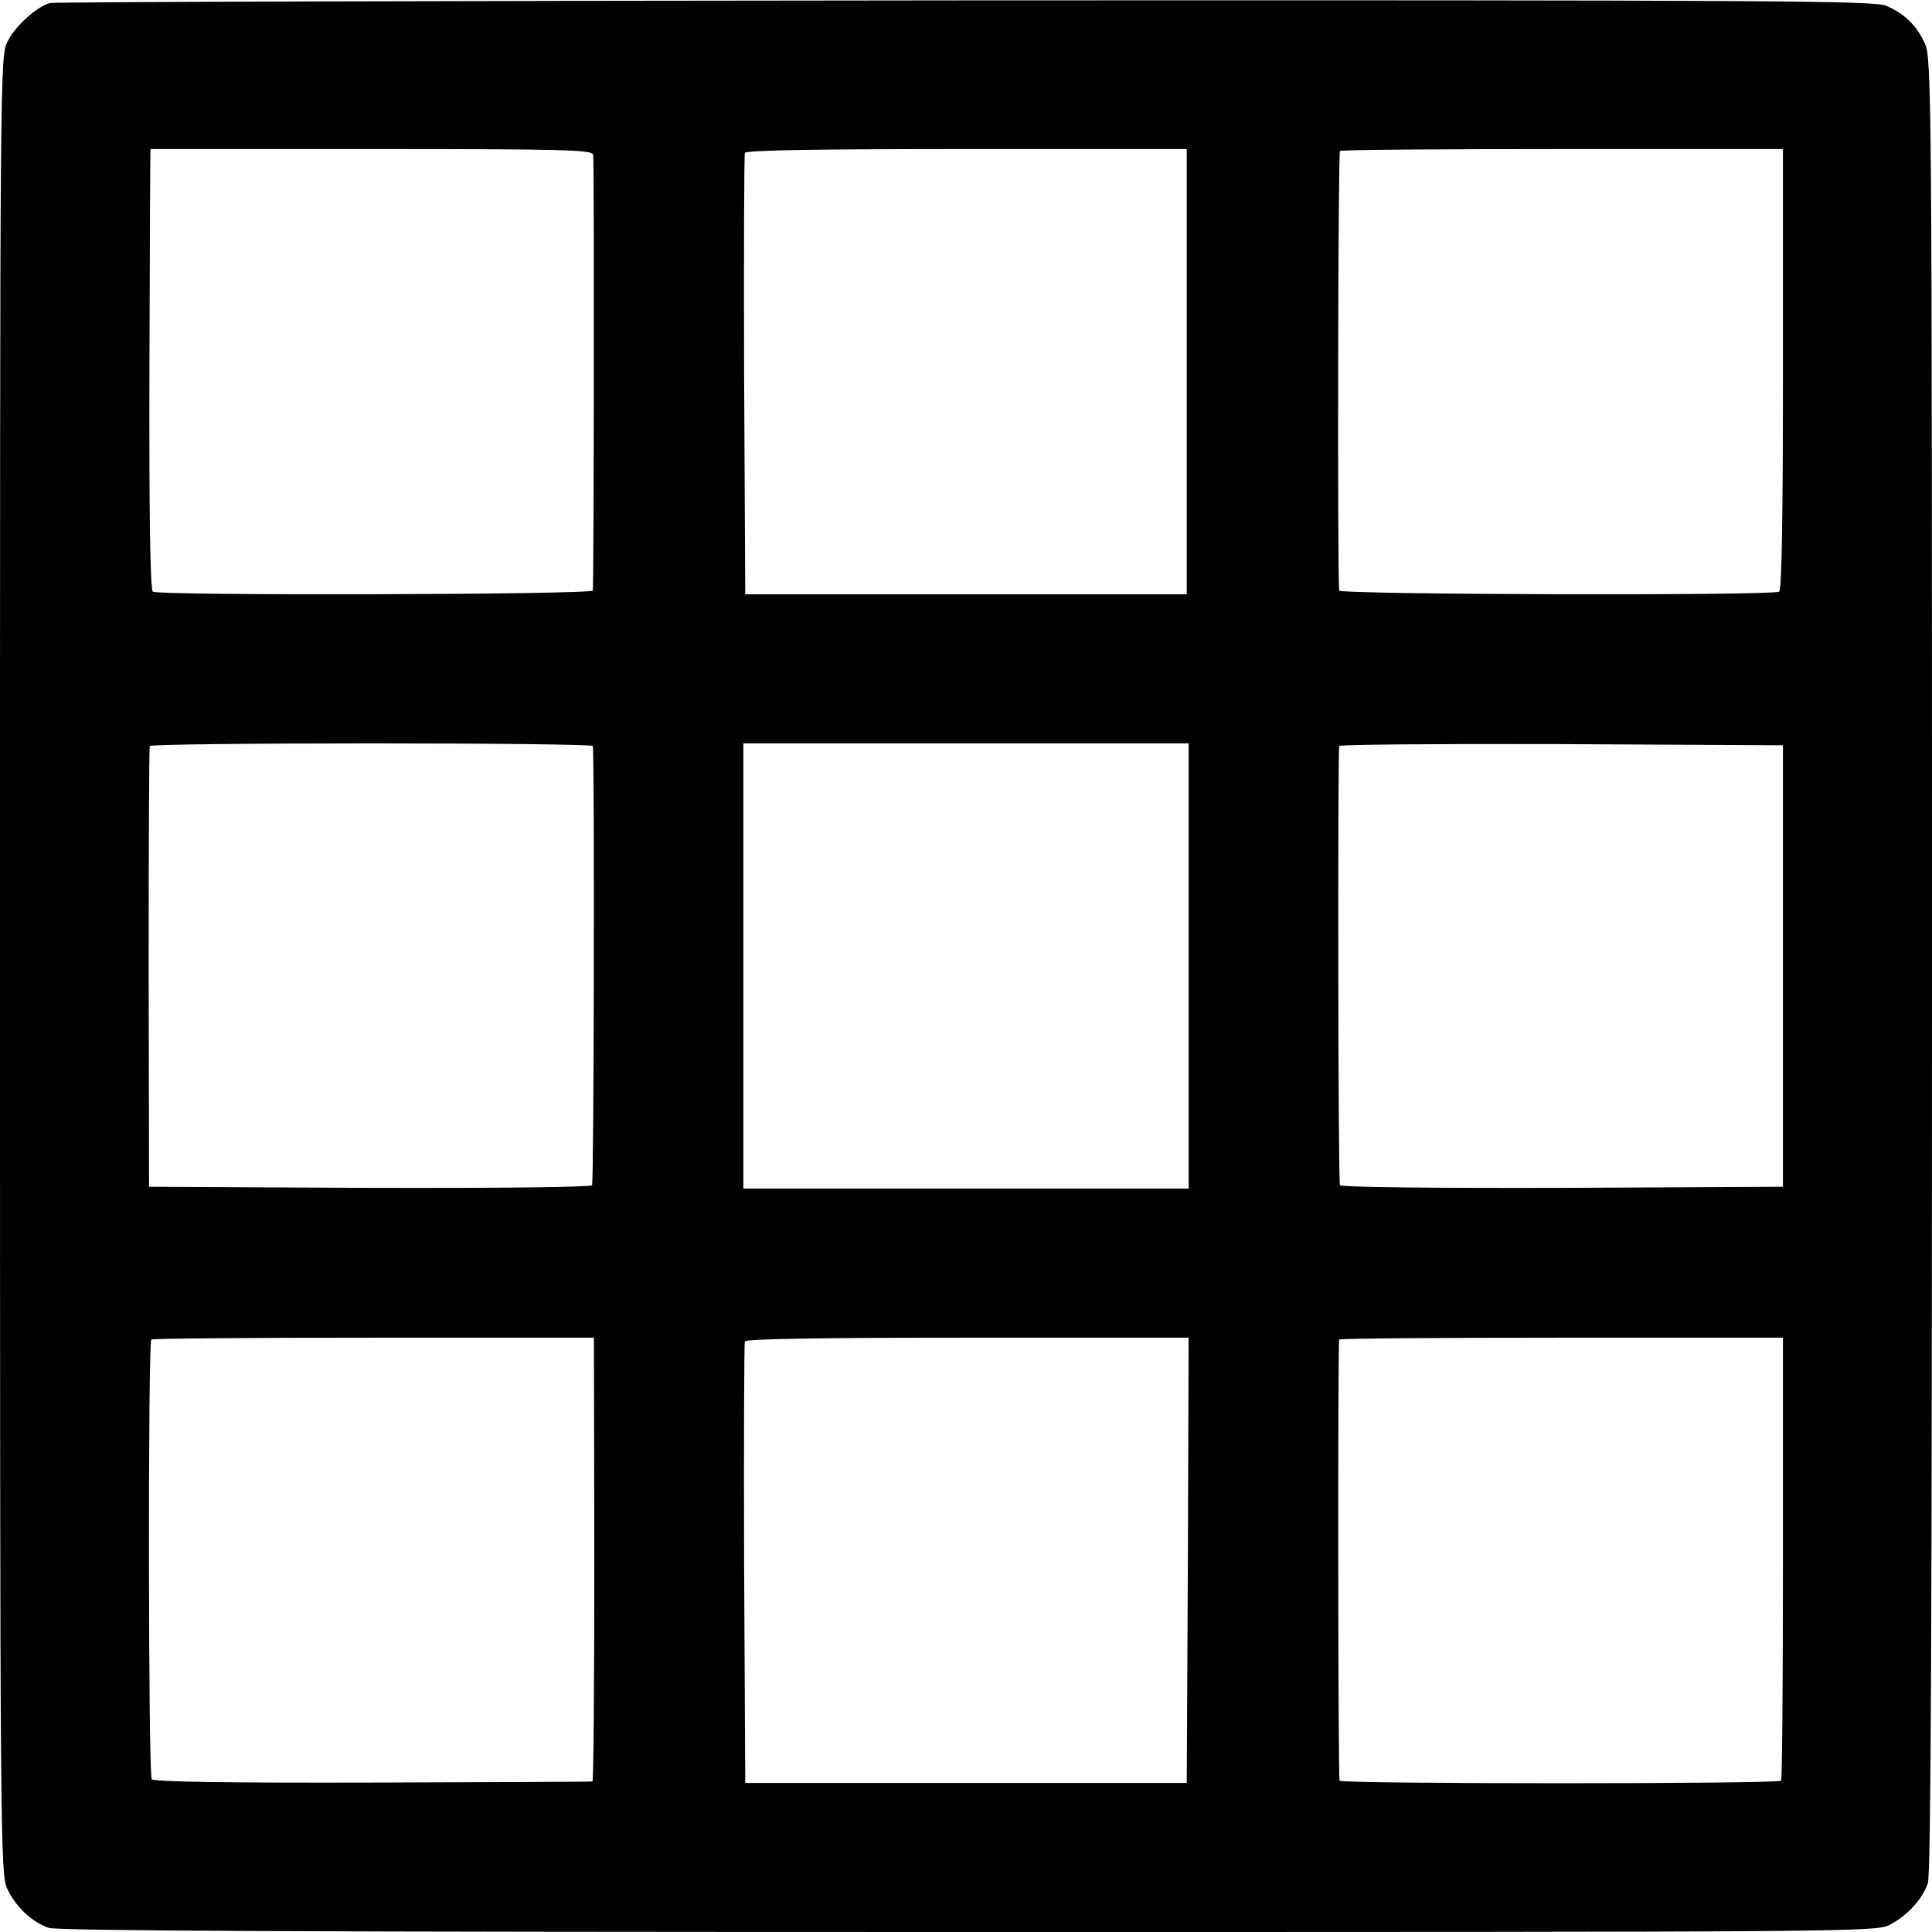 <?xml version="1.0" standalone="no"?>
<!DOCTYPE svg PUBLIC "-//W3C//DTD SVG 20010904//EN"
 "http://www.w3.org/TR/2001/REC-SVG-20010904/DTD/svg10.dtd">
<svg version="1.0" xmlns="http://www.w3.org/2000/svg"
 width="512pt" height="512pt" viewBox="0 0 512 512"
 preserveAspectRatio="xMidYMid meet">
<g transform="translate(0,512) scale(0.1,-0.1)"
fill="#000000" stroke="none">
<path d="M132 5112 c-36 -11 -91 -60 -112 -102 -20 -39 -20 -60 -20 -2447 0
-2323 1 -2409 19 -2448 23 -49 65 -88 110 -104 25 -8 670 -11 2438 -11 2346 0
2405 0 2441 19 47 25 86 67 101 110 8 25 11 669 11 2435 0 2313 -1 2402 -19
2441 -22 48 -54 79 -103 100 -33 13 -293 15 -2440 14 -1322 -1 -2413 -4 -2426
-7z m1440 -402 c3 -13 2 -1128 -1 -1155 -1 -11 -1148 -14 -1166 -3 -7 4 -10
209 -9 590 1 320 2 583 3 583 0 0 264 0 585 0 513 0 585 -2 588 -15z m1573
-575 l0 -590 -585 0 -585 0 -3 580 c-1 319 0 585 2 590 2 7 205 10 587 10
l584 0 0 -590z m1580 7 c0 -380 -3 -586 -10 -590 -17 -11 -1165 -8 -1166 3 -5
46 -3 1161 2 1165 4 3 270 5 591 5 l583 0 0 -583z m-3154 -999 c5 -29 3 -1157
-2 -1164 -3 -5 -245 -8 -590 -7 l-584 3 -1 580 c0 319 1 583 3 588 2 4 267 7
589 7 321 0 585 -3 585 -7z m1579 -583 l0 -590 -590 0 -590 0 0 590 0 590 590
0 590 0 0 -590z m1575 0 l0 -585 -584 -3 c-345 -1 -587 2 -590 7 -5 7 -6 1134
-2 1164 1 4 265 6 588 5 l588 -3 0 -585z m-3150 -1573 c0 -323 -2 -588 -5
-588 -3 -1 -265 -2 -583 -3 -379 -1 -581 2 -585 9 -9 14 -10 1159 -1 1165 4 3
270 5 590 5 l583 0 1 -588z m1573 -2 l-3 -590 -585 0 -585 0 -3 580 c-1 319 0
585 2 590 2 7 208 10 590 10 l586 0 -2 -590z m1577 7 c0 -321 -2 -587 -5 -591
-7 -9 -1163 -9 -1170 0 -4 6 -5 1151 -1 1169 1 3 265 5 588 5 l588 0 0 -583z"/>
</g>
</svg>
